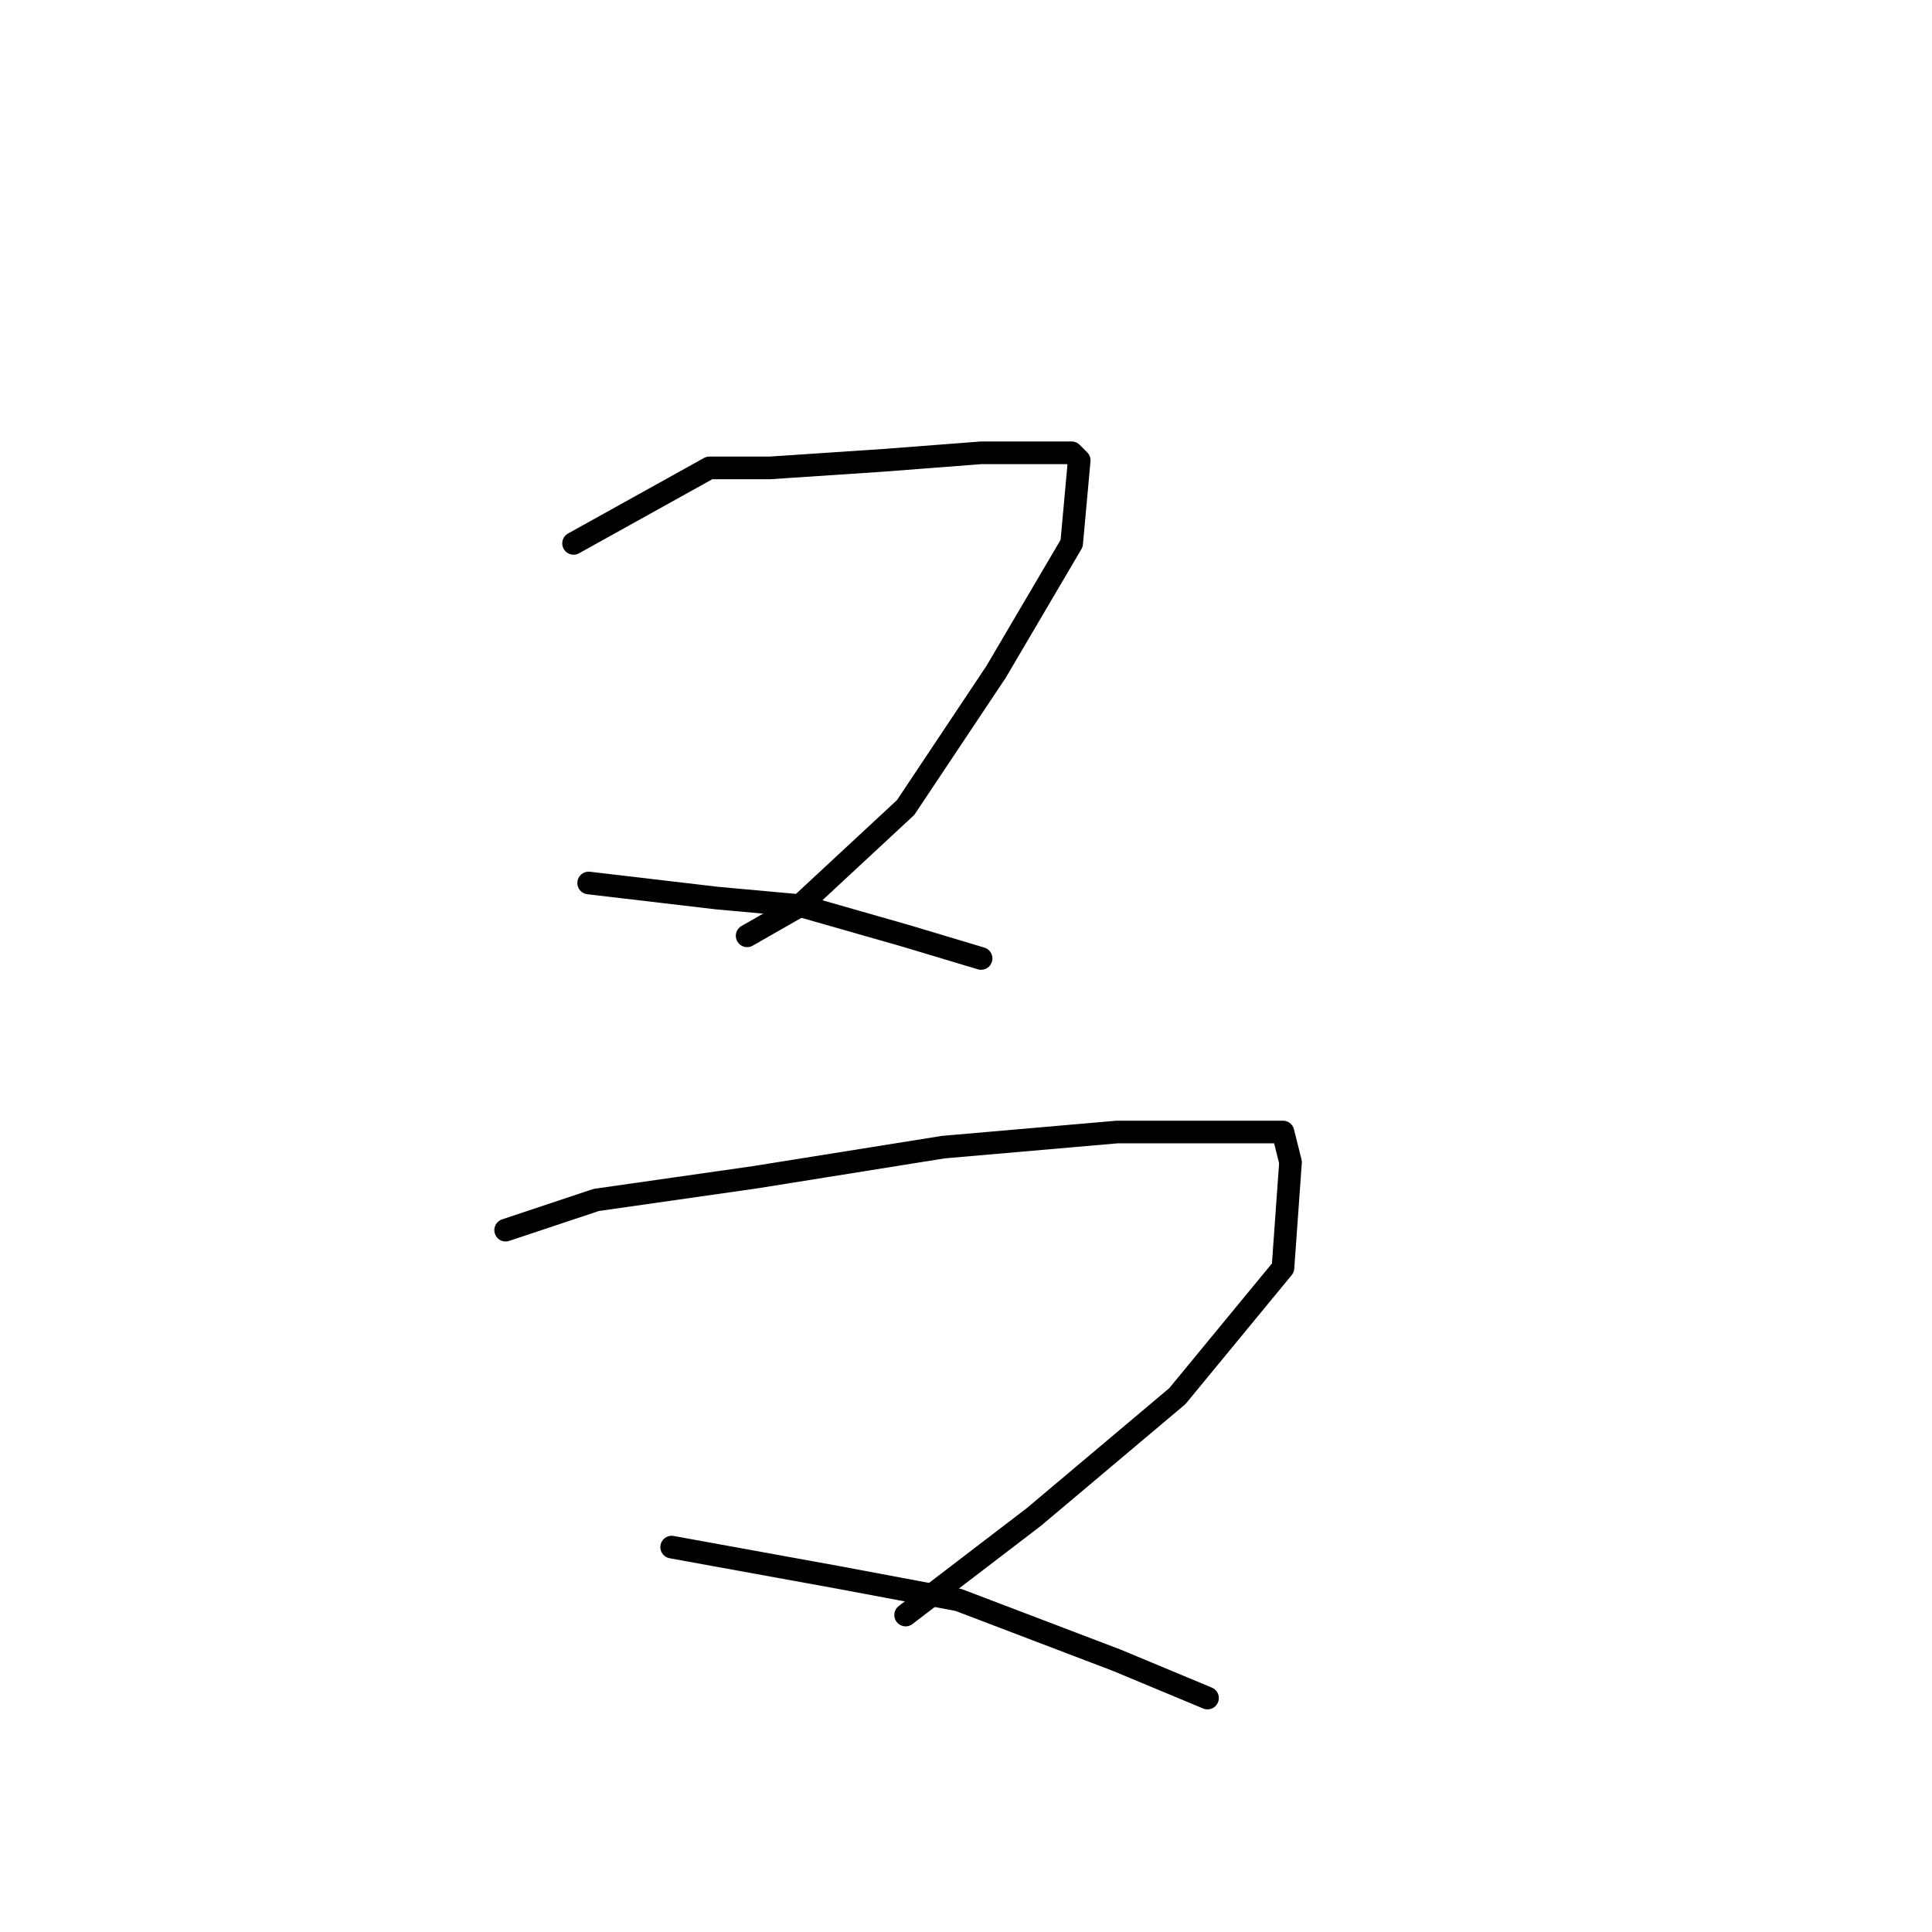 <?xml version="1.0" standalone="no"?>
    <svg width="256" height="256" xmlns="http://www.w3.org/2000/svg" version="1.1">
    <polyline stroke="black" stroke-width="3" stroke-linecap="round" fill="transparent" stroke-linejoin="round" points="76 72 94 62 102 62 117 61 130 60 139 60 142 60 143 61 142 72 132 89 120 107 106 120 99 124 99 124 " />
        <polyline stroke="black" stroke-width="3" stroke-linecap="round" fill="transparent" stroke-linejoin="round" points="78 117 95 119 106 120 120 124 130 127 130 127 " />
        <polyline stroke="black" stroke-width="3" stroke-linecap="round" fill="transparent" stroke-linejoin="round" points="67 163 79 159 100 156 125 152 148 150 164 150 170 150 171 154 170 168 156 185 137 201 120 214 120 214 " />
        <polyline stroke="black" stroke-width="3" stroke-linecap="round" fill="transparent" stroke-linejoin="round" points="89 205 111 209 127 212 148 220 160 225 160 225 " />
        </svg>